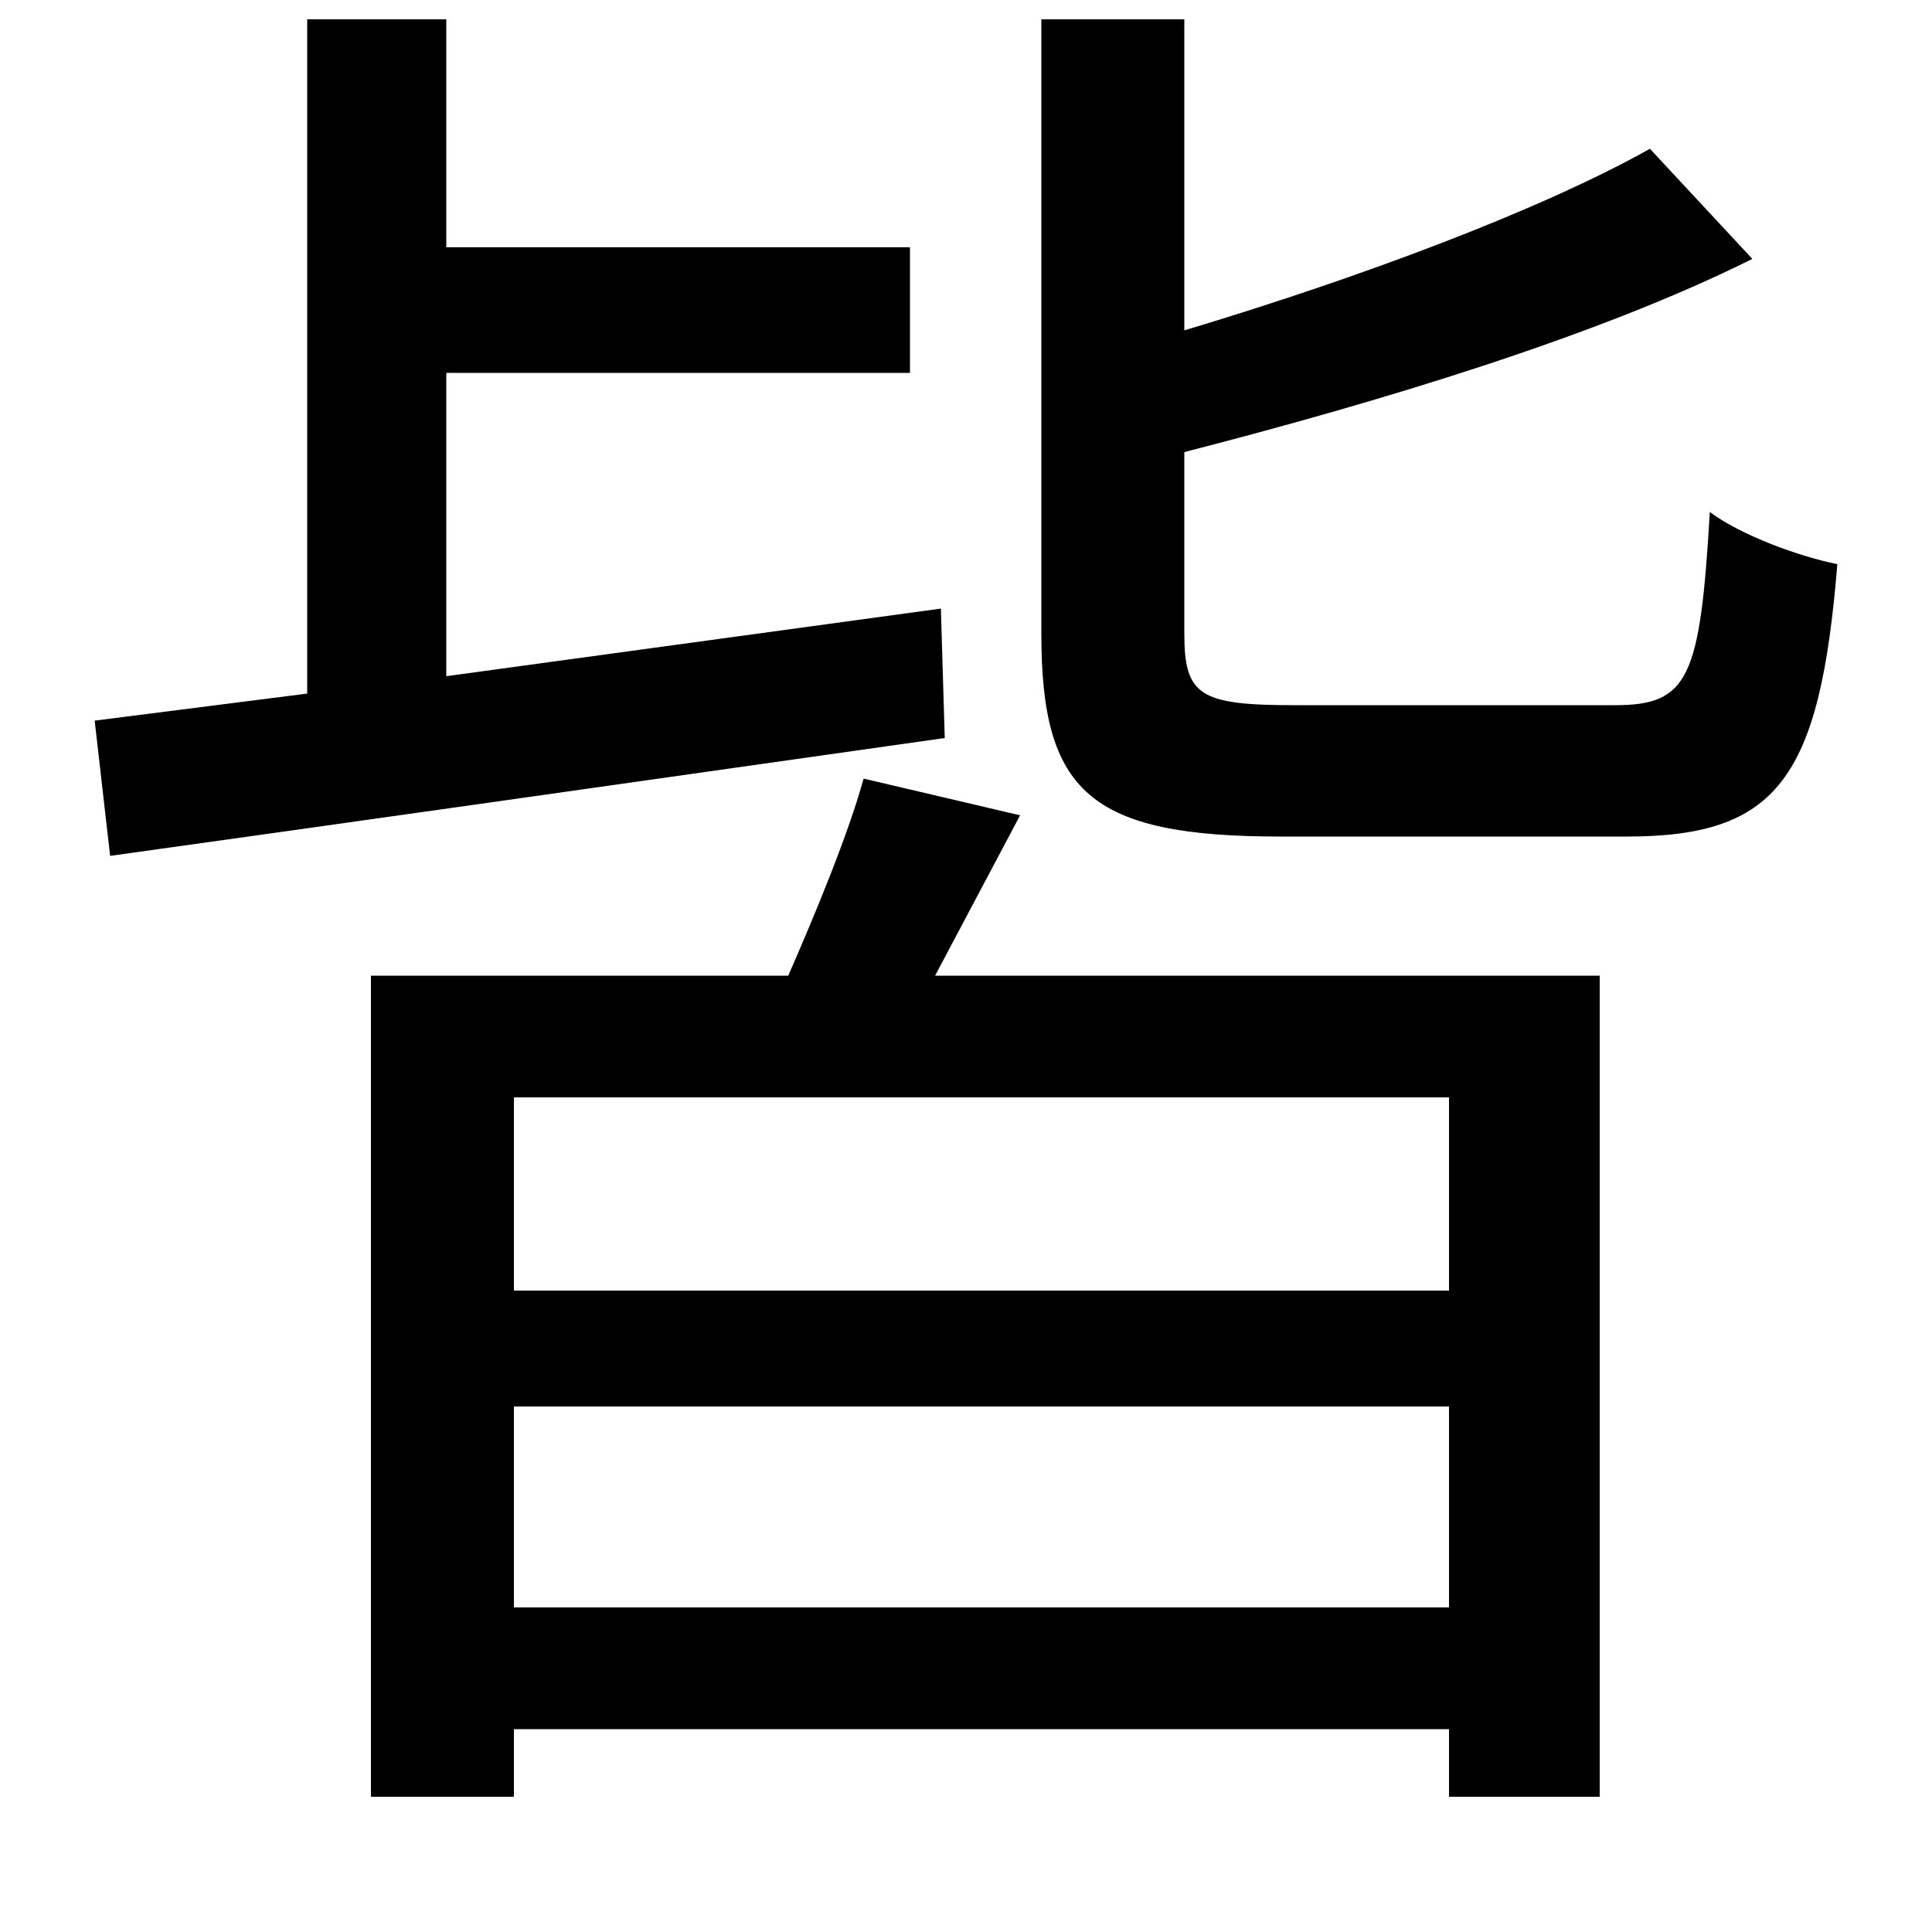 <svg xmlns="http://www.w3.org/2000/svg"
    viewBox="0 0 1000 1000">
  <!--
© 2014-2021 Adobe (http://www.adobe.com/).
Noto is a trademark of Google Inc.
This Font Software is licensed under the SIL Open Font License, Version 1.1. This Font Software is distributed on an "AS IS" BASIS, WITHOUT WARRANTIES OR CONDITIONS OF ANY KIND, either express or implied. See the SIL Open Font License for the specific language, permissions and limitations governing your use of this Font Software.
http://scripts.sil.org/OFL
  -->
<path d="M266 728L750 728 750 832 266 832ZM266 668L266 568 750 568 750 668ZM447 403C439 432 422 473 408 505L192 505 192 930 266 930 266 895 750 895 750 930 828 930 828 505 484 505 528 422ZM159 10L159 359 49 373 57 443C172 427 334 404 489 382L487 315 231 350 231 193 471 193 471 128 231 128 231 10ZM539 10L539 328C539 410 564 433 663 433 684 433 820 433 842 433 920 433 942 403 951 292 931 288 901 277 885 265 880 351 874 365 836 365 806 365 692 365 670 365 621 365 613 360 613 328L613 234C714 208 827 174 907 134L854 77C797 109 703 144 613 171L613 10Z"/>
</svg>